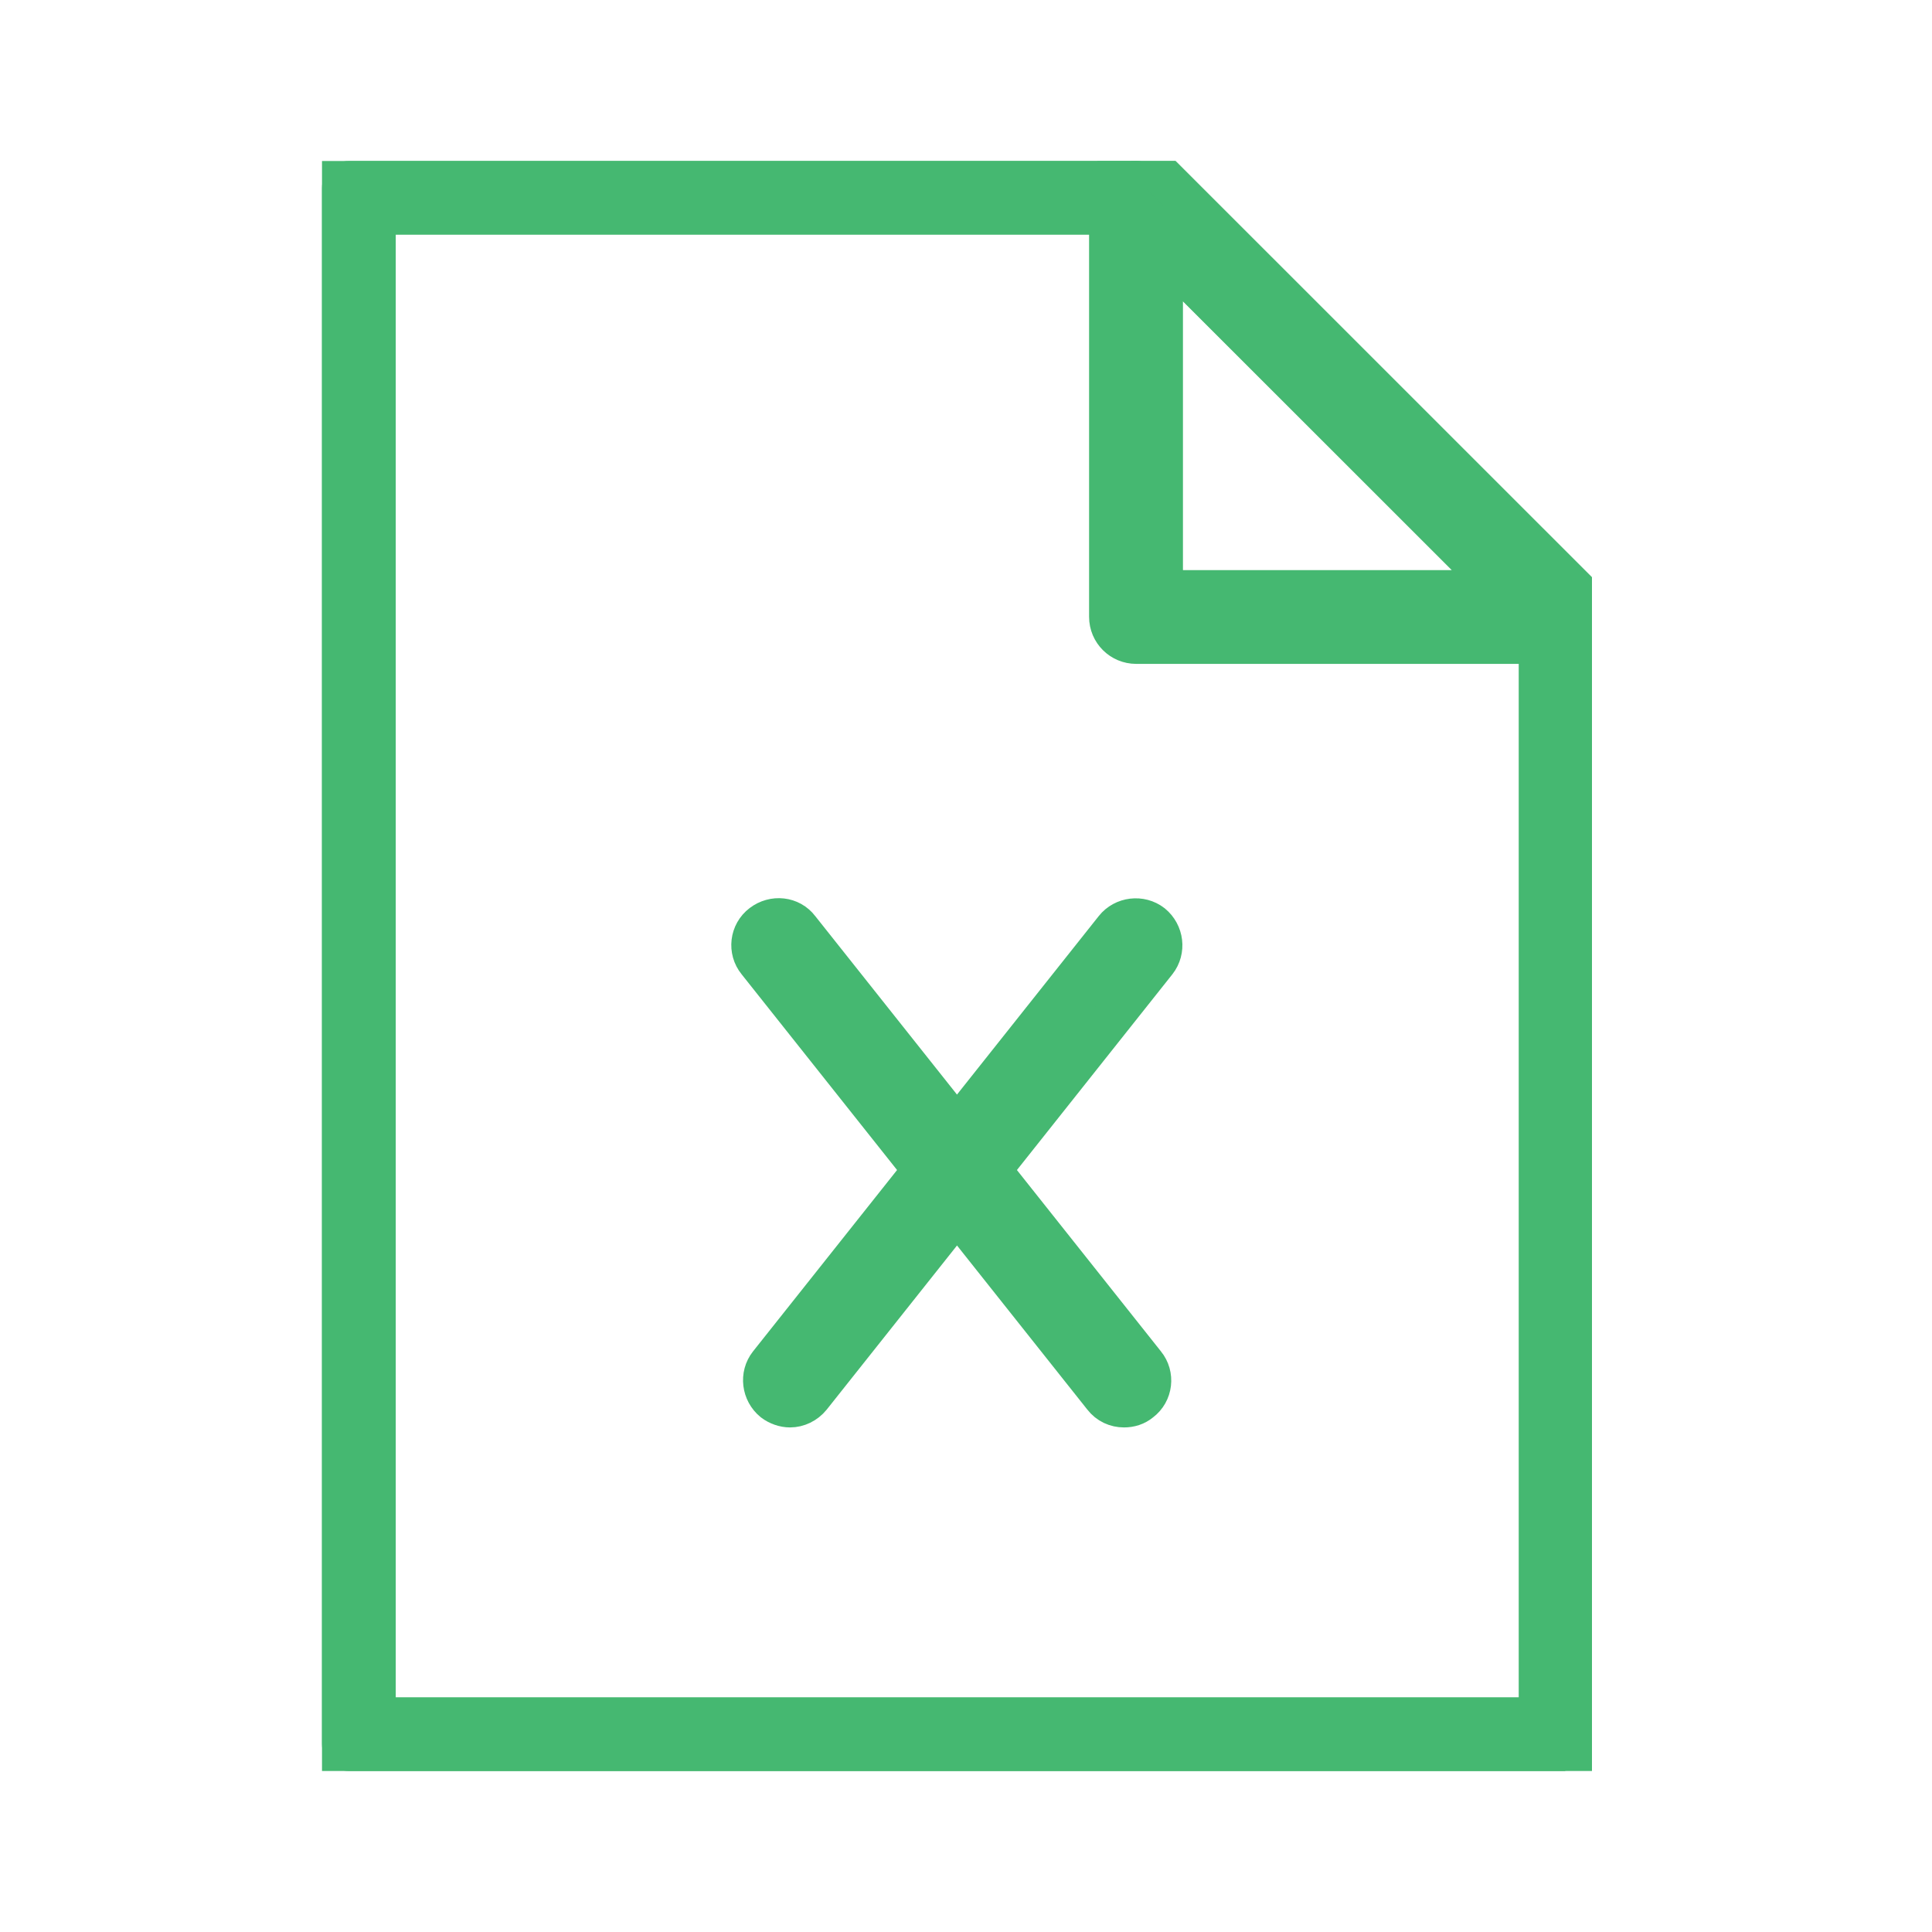 <svg width="24" height="24" viewBox="0 0 24 24" fill="none" xmlns="http://www.w3.org/2000/svg">
<g clip-path="url(#clip0_1079_17298)">
<path d="M19.446 22H4.335C4.152 22 4 21.853 4 21.665V2.335C4 2.147 4.147 2 4.335 2H14.114C14.201 2 14.287 2.036 14.348 2.097L19.68 7.428C19.741 7.489 19.776 7.576 19.776 7.662V21.66C19.776 21.842 19.629 21.995 19.441 21.995L19.446 22ZM4.671 21.334H19.116V7.804L13.972 2.666H4.666V21.334H4.671Z" fill="#45B871" stroke="#45B871" stroke-width="0.5"/>
<path d="M19.446 7.997H14.114C13.931 7.997 13.779 7.85 13.779 7.662V2.335C13.779 2.198 13.86 2.081 13.982 2.025C14.109 1.975 14.252 2 14.343 2.097L19.675 7.428C19.771 7.525 19.797 7.667 19.746 7.789C19.695 7.916 19.573 7.992 19.436 7.992L19.446 7.997ZM14.445 7.332H18.638L14.445 3.139V7.332Z" fill="#45B871" stroke="#45B871" stroke-width="0.5"/>
<path d="M13.962 17.482C13.865 17.482 13.769 17.441 13.703 17.355L9.408 11.947C9.291 11.804 9.316 11.591 9.464 11.479C9.611 11.367 9.82 11.387 9.931 11.535L14.226 16.943C14.343 17.085 14.318 17.299 14.17 17.41C14.109 17.461 14.038 17.482 13.962 17.482Z" fill="#45B871" stroke="#45B871" stroke-width="0.5"/>
<path d="M9.814 17.482C9.743 17.482 9.667 17.456 9.606 17.41C9.464 17.294 9.438 17.085 9.55 16.943L13.845 11.535C13.957 11.393 14.17 11.367 14.313 11.479C14.455 11.596 14.48 11.804 14.368 11.947L10.074 17.355C10.008 17.436 9.911 17.482 9.814 17.482Z" fill="#45B871" stroke="#45B871" stroke-width="0.5"/>
</g>
<defs>
<clipPath id="clip0_1079_17298">
<rect width="15.776" height="20" fill="white" transform="translate(4 2)"/>
</clipPath>
</defs>
</svg>
